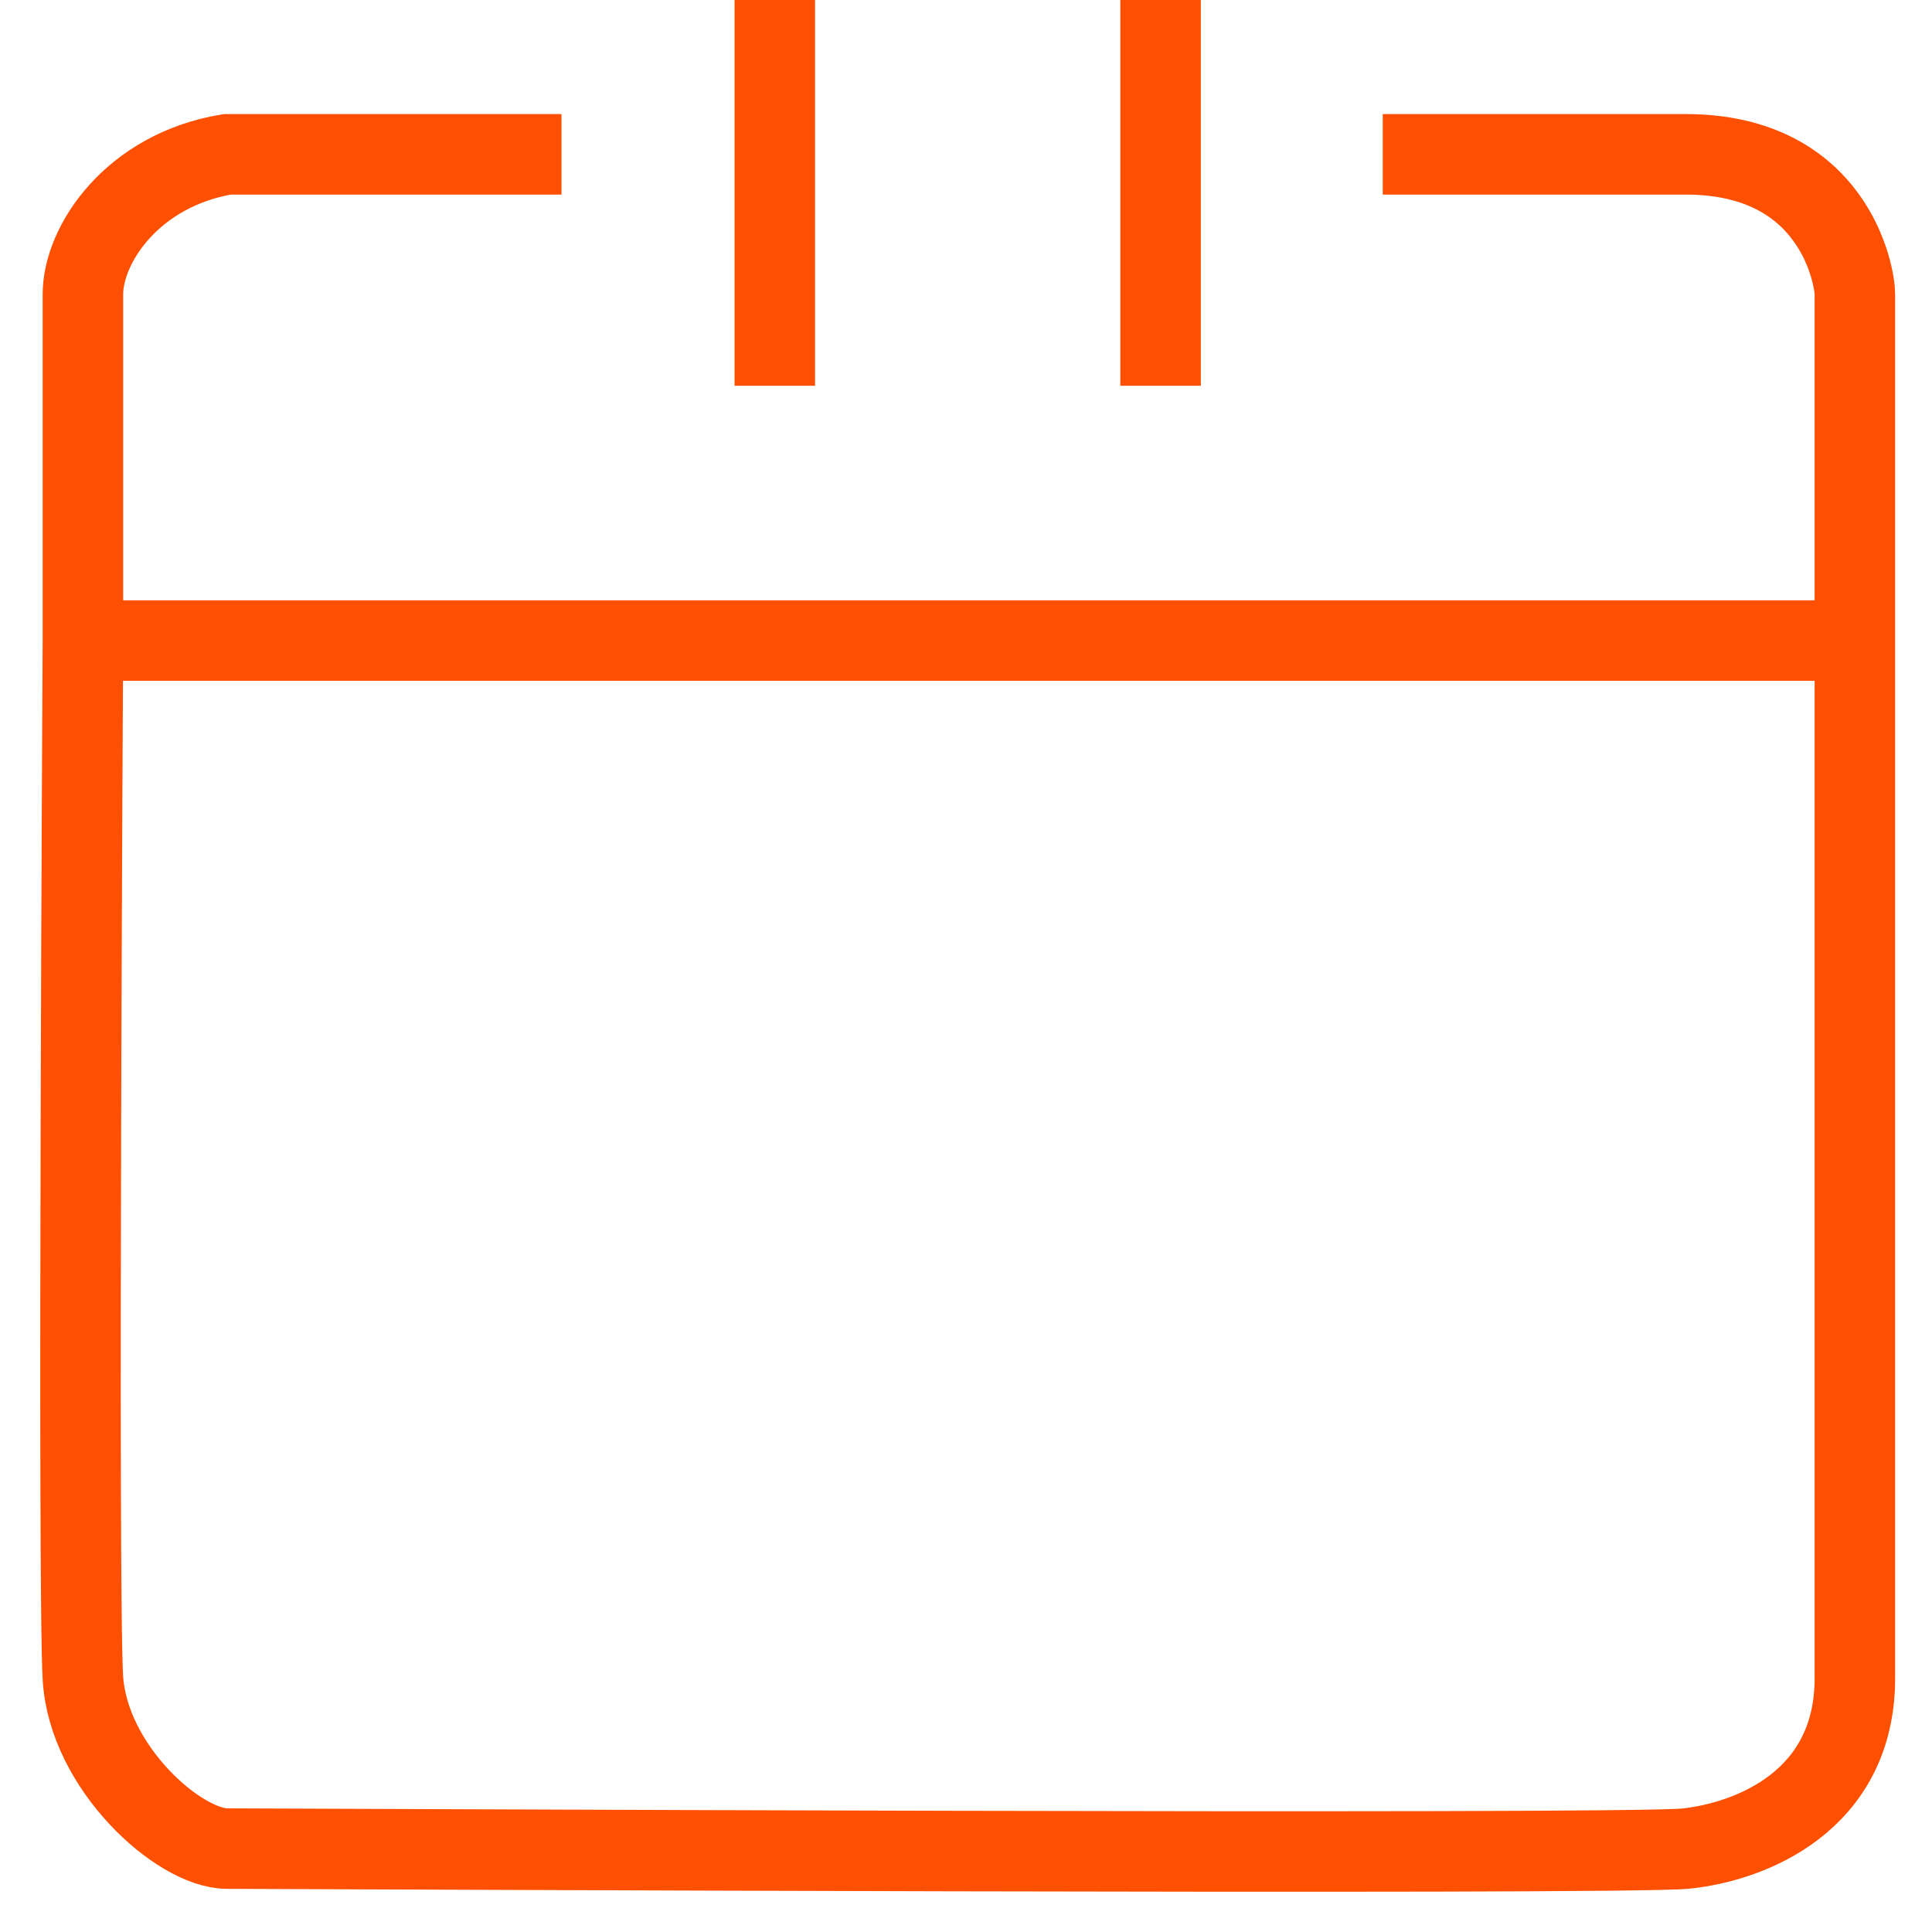 <svg width="24" height="24" viewBox="0 0 24 24" fill="none" xmlns="http://www.w3.org/2000/svg">
<path d="M14.417 0V4.792" stroke="#FF4F00"/>
<path d="M9.625 0V4.792" stroke="#FF4F00"/>
<path d="M17.177 1.917C17.177 1.917 19.092 1.917 20.94 1.917C22.787 1.917 23.042 3.427 23.042 3.656C23.042 3.885 23.042 7.957 23.042 7.957M6.975 1.917H2.824C1.645 2.113 1.03 3.036 1.03 3.656C1.03 4.276 1.03 7.957 1.03 7.957M1.03 7.957C1.03 7.957 0.963 19.742 1.03 20.847C1.097 21.953 2.221 22.964 2.824 22.964C3.426 22.964 20.15 23.045 20.94 22.964C21.73 22.883 23.042 22.384 23.042 20.847C23.042 19.31 23.042 7.957 23.042 7.957M1.03 7.957H23.042" stroke="#FF4F00"/>
</svg>
